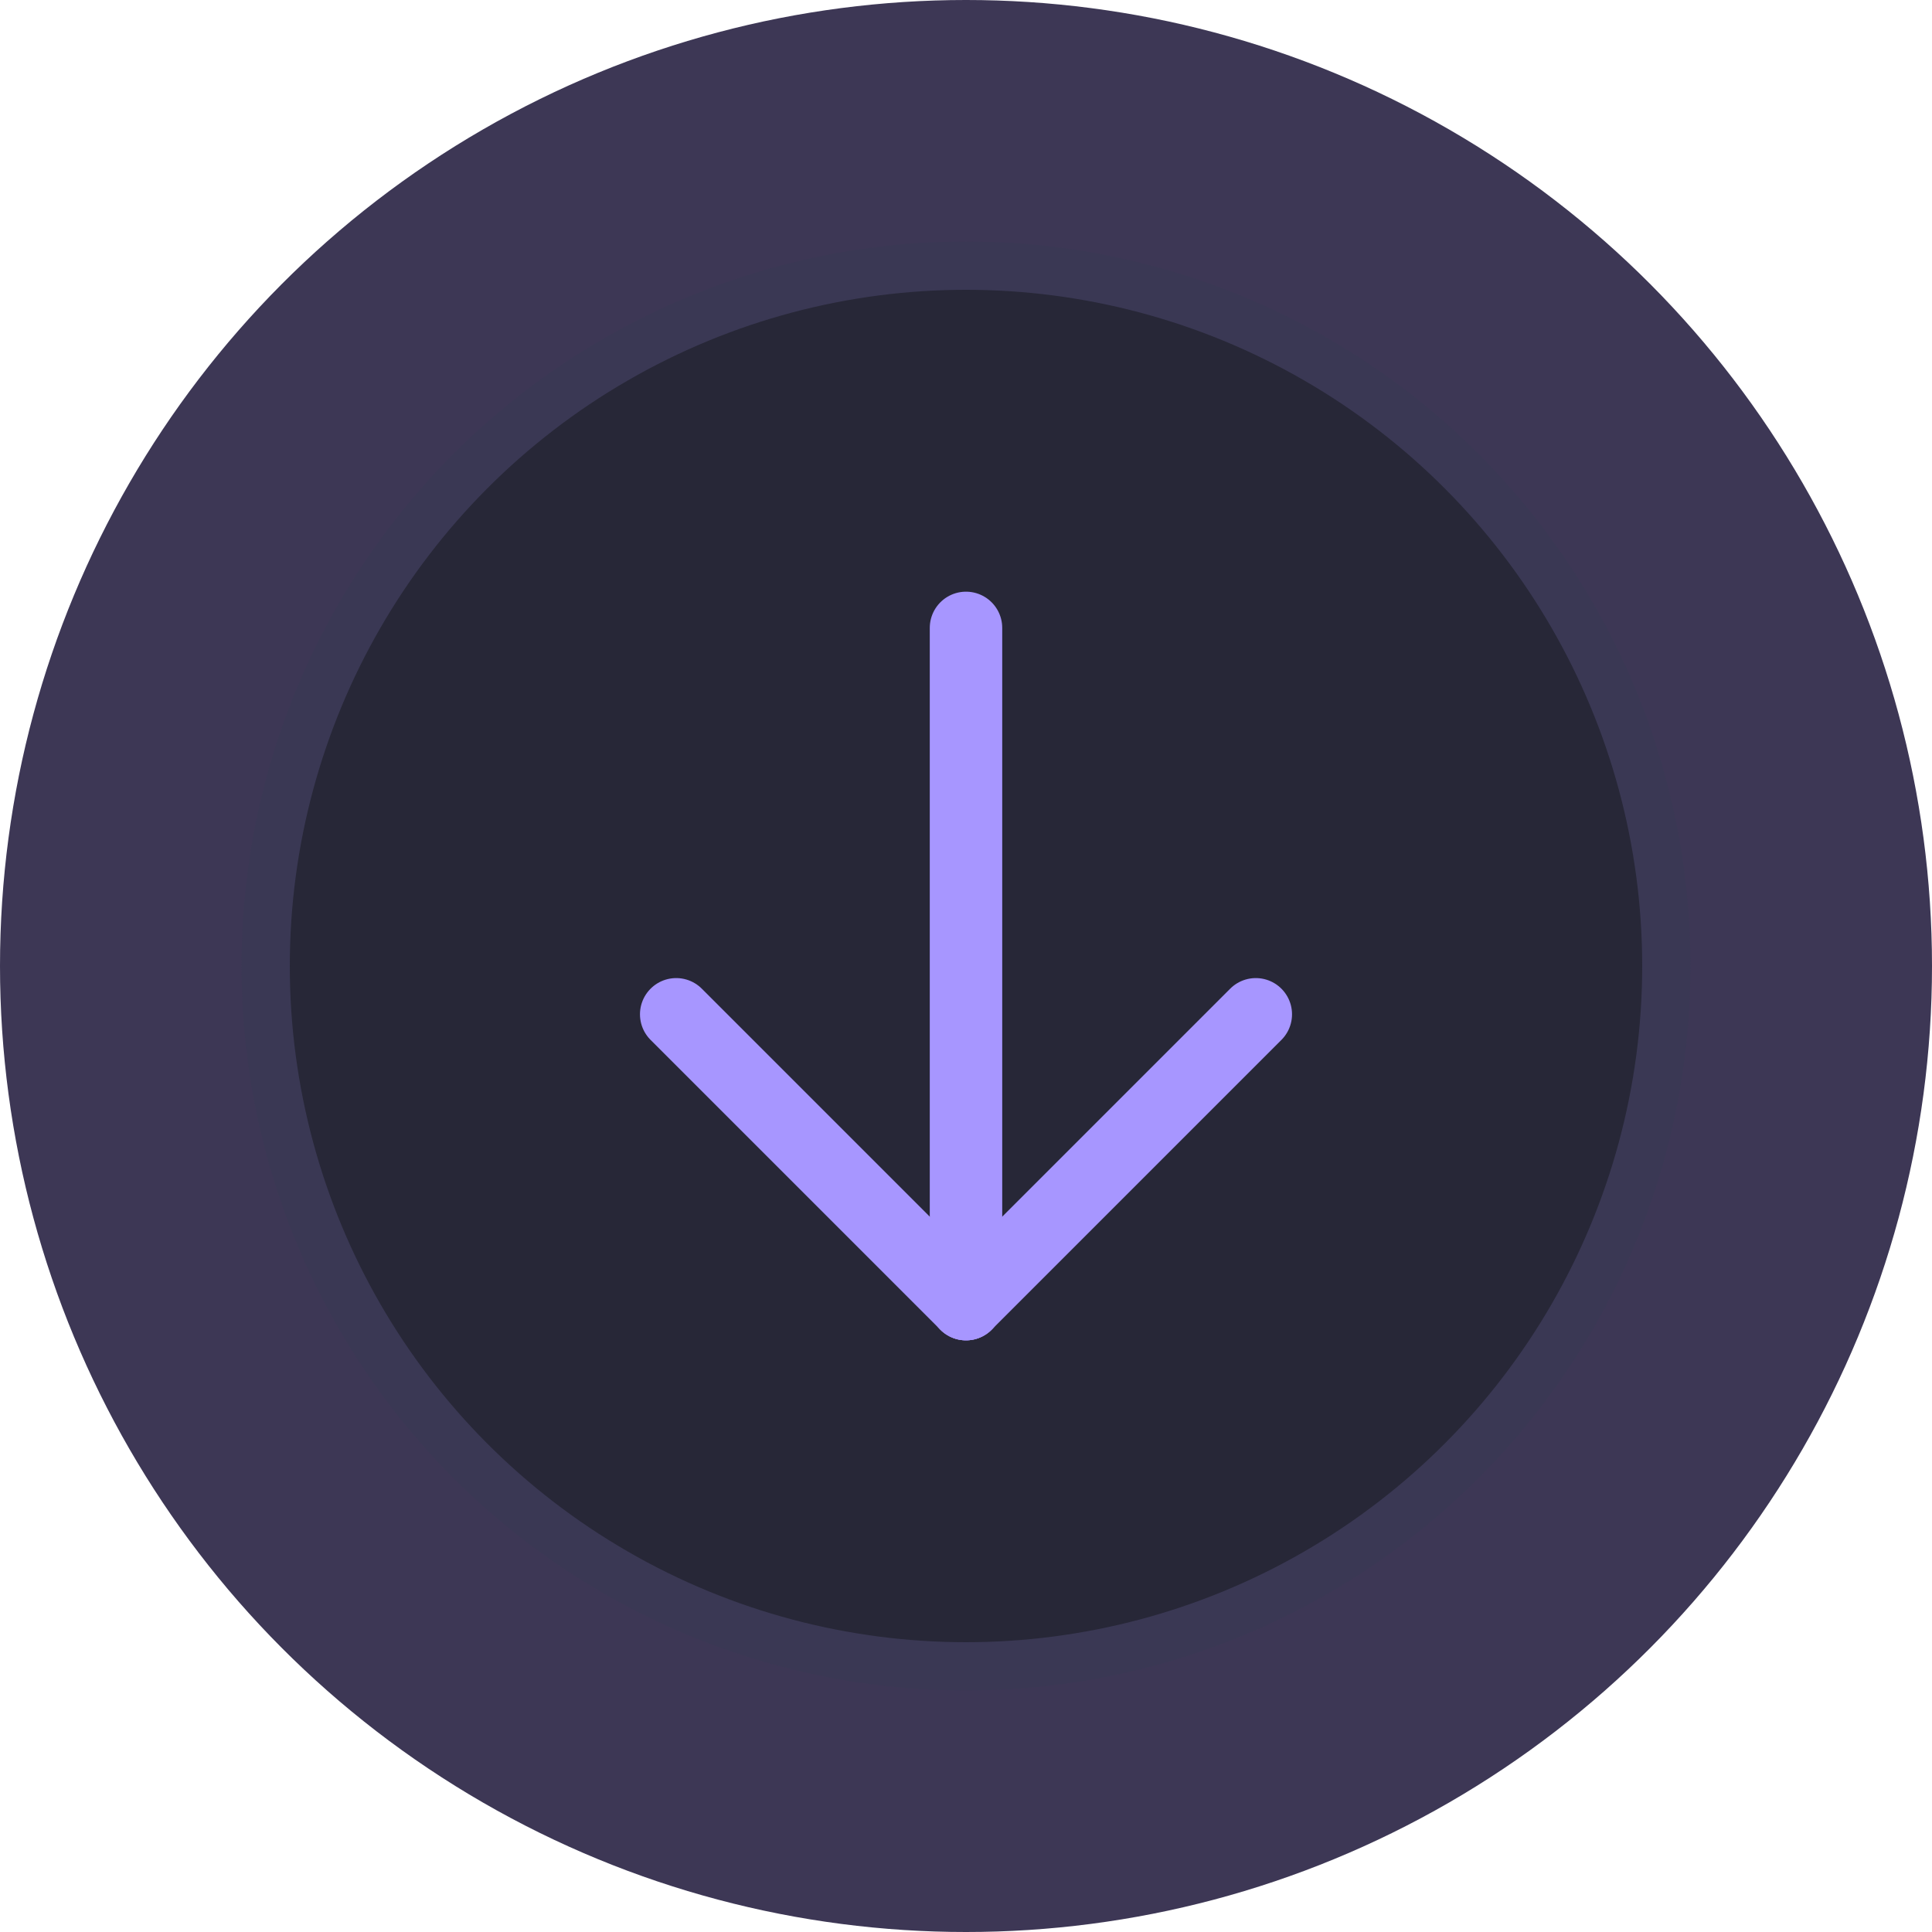 <svg width="40" height="40" viewBox="0 0 40 40" fill="none" xmlns="http://www.w3.org/2000/svg">
<circle cx="20" cy="20" r="20" fill="#3D3755"/>
<circle cx="20" cy="20" r="14.5" fill="#272737" stroke="#3A3854"/>
<g clip-path="url(#clip0_233_76356)">
<path d="M20 13V27" stroke="#A796FF" stroke-width="1.5" stroke-linecap="round" stroke-linejoin="round"/>
<path d="M26 21L20 27" stroke="#A796FF" stroke-width="1.5" stroke-linecap="round" stroke-linejoin="round"/>
<path d="M14 21L20 27" stroke="#A796FF" stroke-width="1.5" stroke-linecap="round" stroke-linejoin="round"/>
</g>
<defs>
<clipPath id="clip0_233_76356">
<rect width="24" height="24" fill="white" transform="translate(8 8)"/>
</clipPath>
</defs>
</svg>
